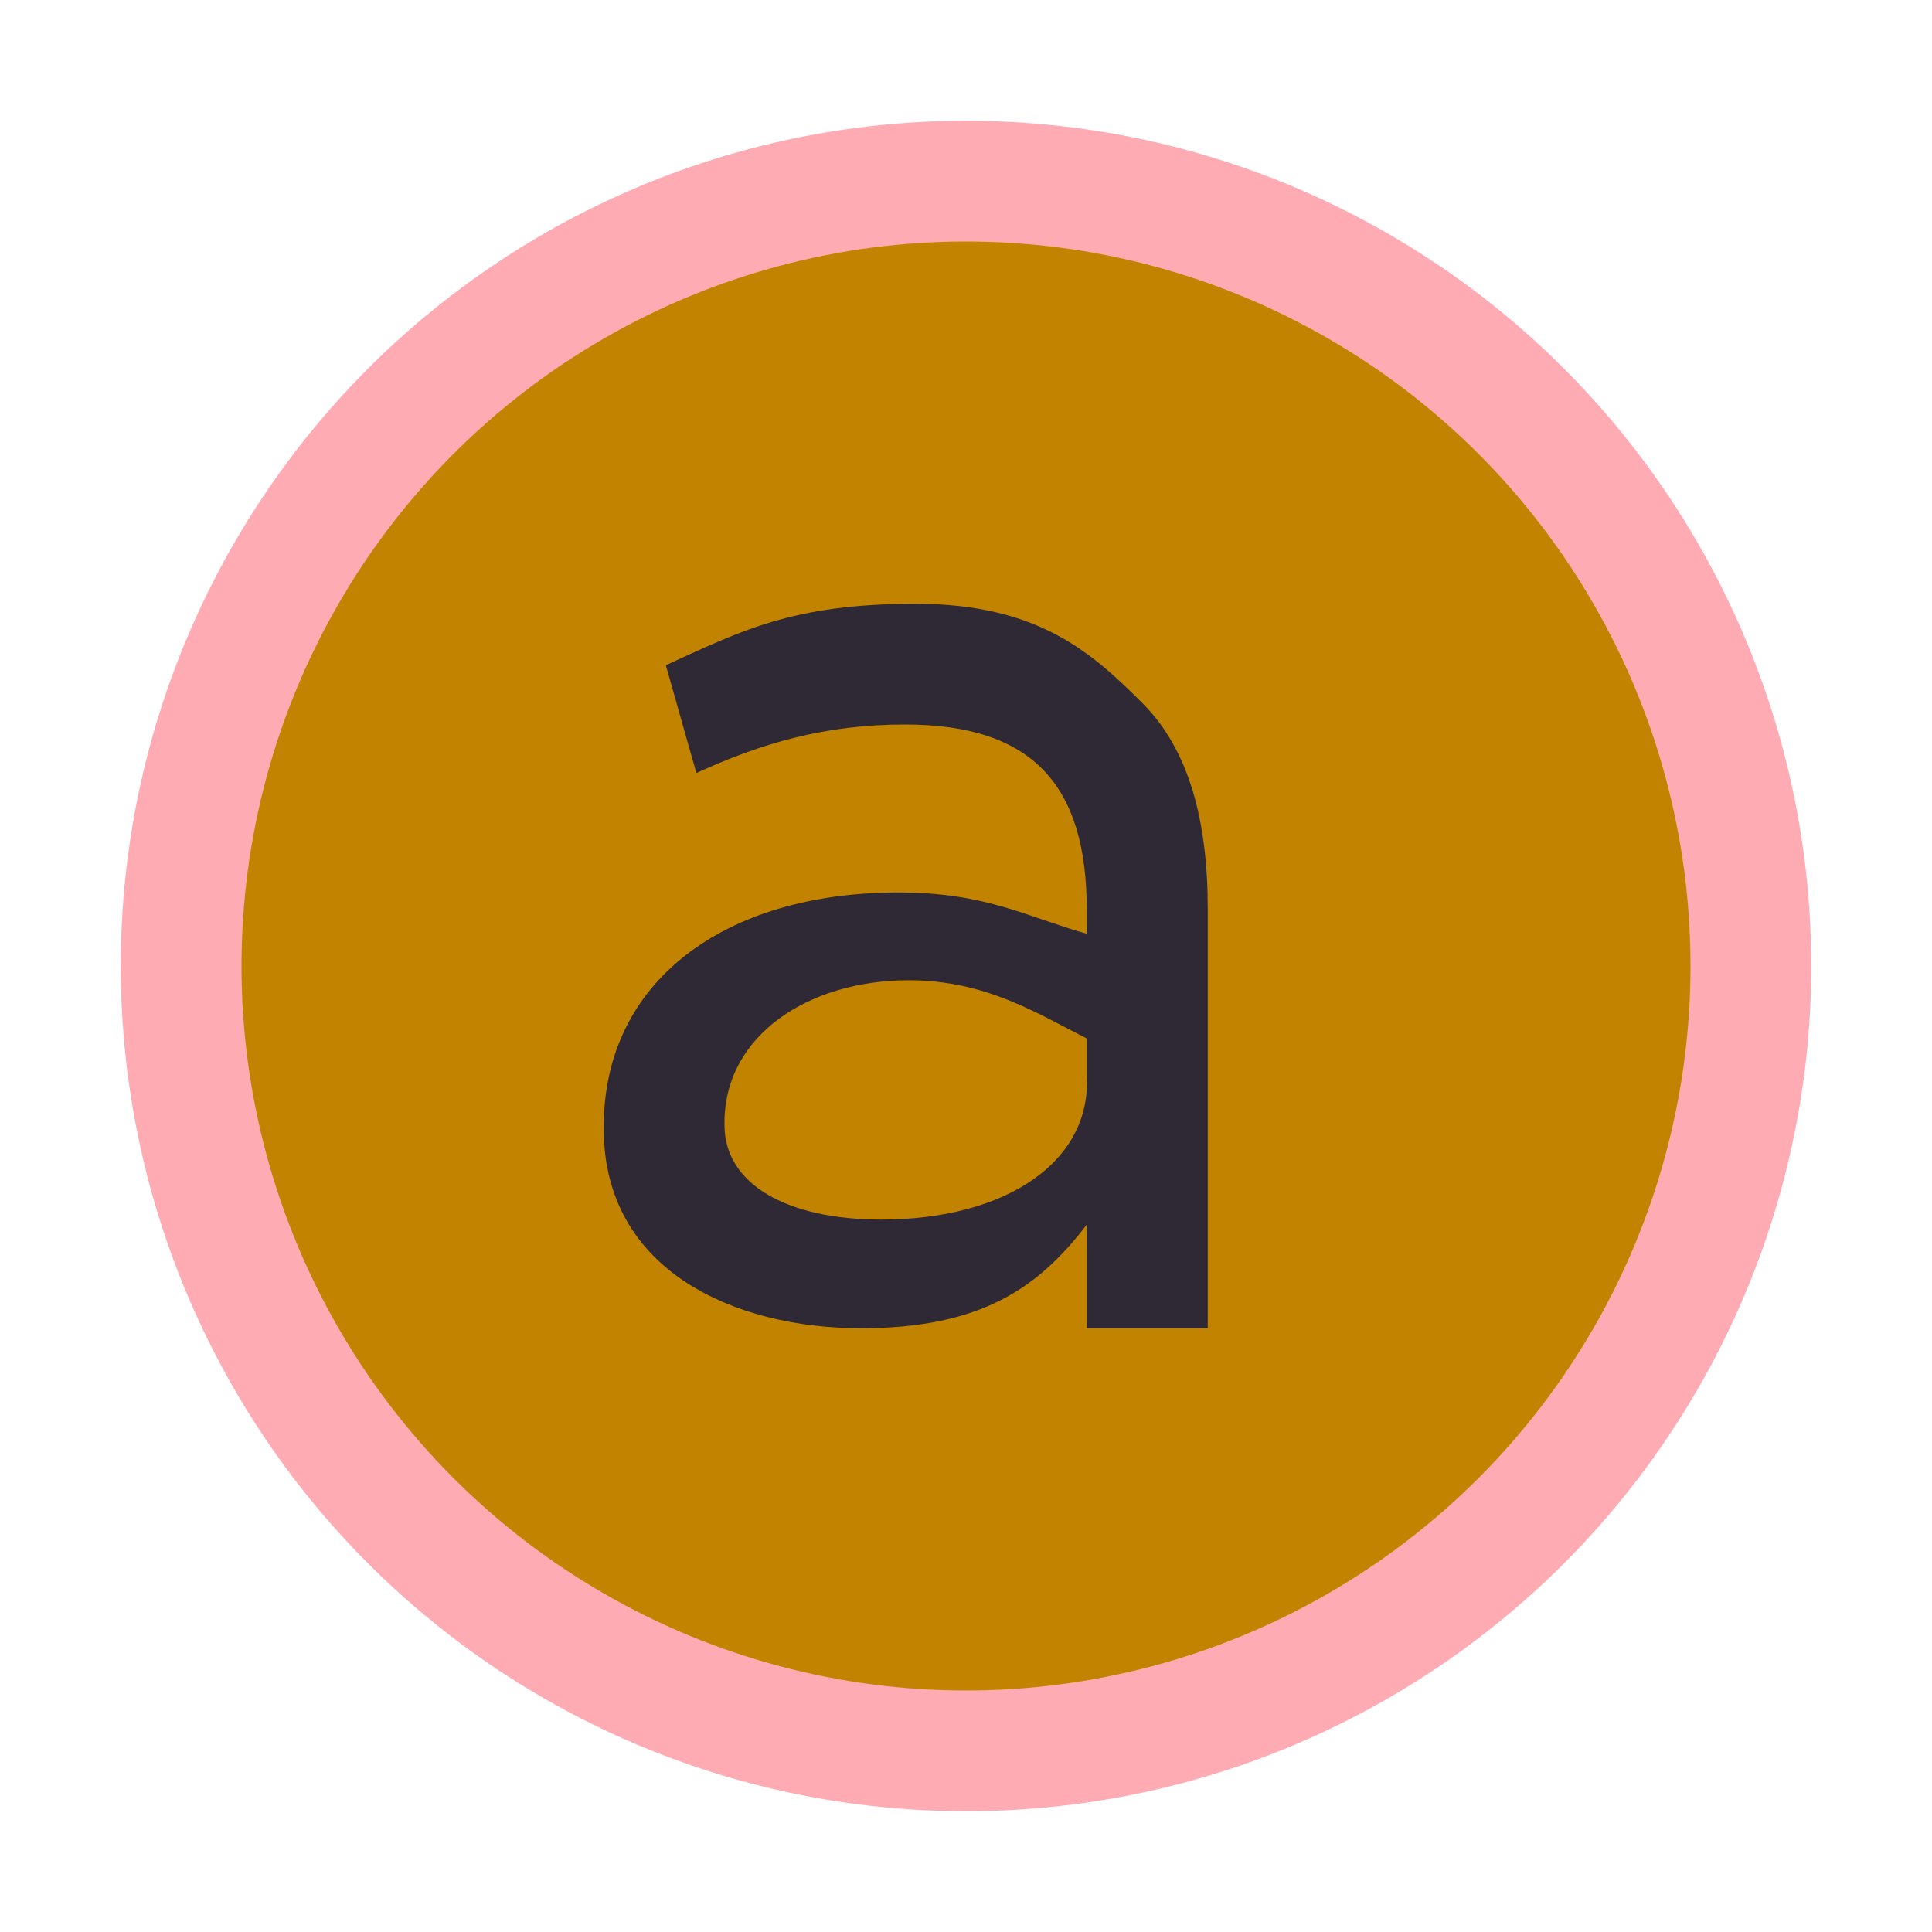 <svg xmlns="http://www.w3.org/2000/svg" width="16" height="16" viewBox="0 0 16 16">
  <g fill="none" fill-rule="evenodd">
    <circle cx="8" cy="8" r="6.5" fill="#c28400" stroke="#FFABB3"/>
    <path fill="#2F2936" fill-opacity="1" d="M2.131,6 C1.075,6 0,5.516 0,4.35 L0,4.328 C0,3.129 0.998,2.391 2.439,2.391 C3.165,2.391 3.494,2.59 4,2.733 L4,2.535 C4,1.512 3.561,1 2.494,1 C1.823,1 1.295,1.16 0.767,1.402 L0.514,0.509 C1.141,0.223 1.567,1.49068735e-16 2.582,0 C3.597,0 4.044,0.406 4.462,0.824 C4.847,1.209 5.002,1.798 5.002,2.524 L5.002,6 L4,6 L4,5.142 C3.604,5.659 3.132,6 2.131,6 Z M2.296,5.1 C3.341,5.1 4.039,4.614 4,3.91 L4,3.6 C3.6,3.399 3.168,3.118 2.527,3.118 C1.689,3.118 1,3.58 1,4.295 L1,4.317 C1,4.812 1.526,5.1 2.296,5.1 Z" transform="translate(5 5)"/>
  </g>
</svg>
